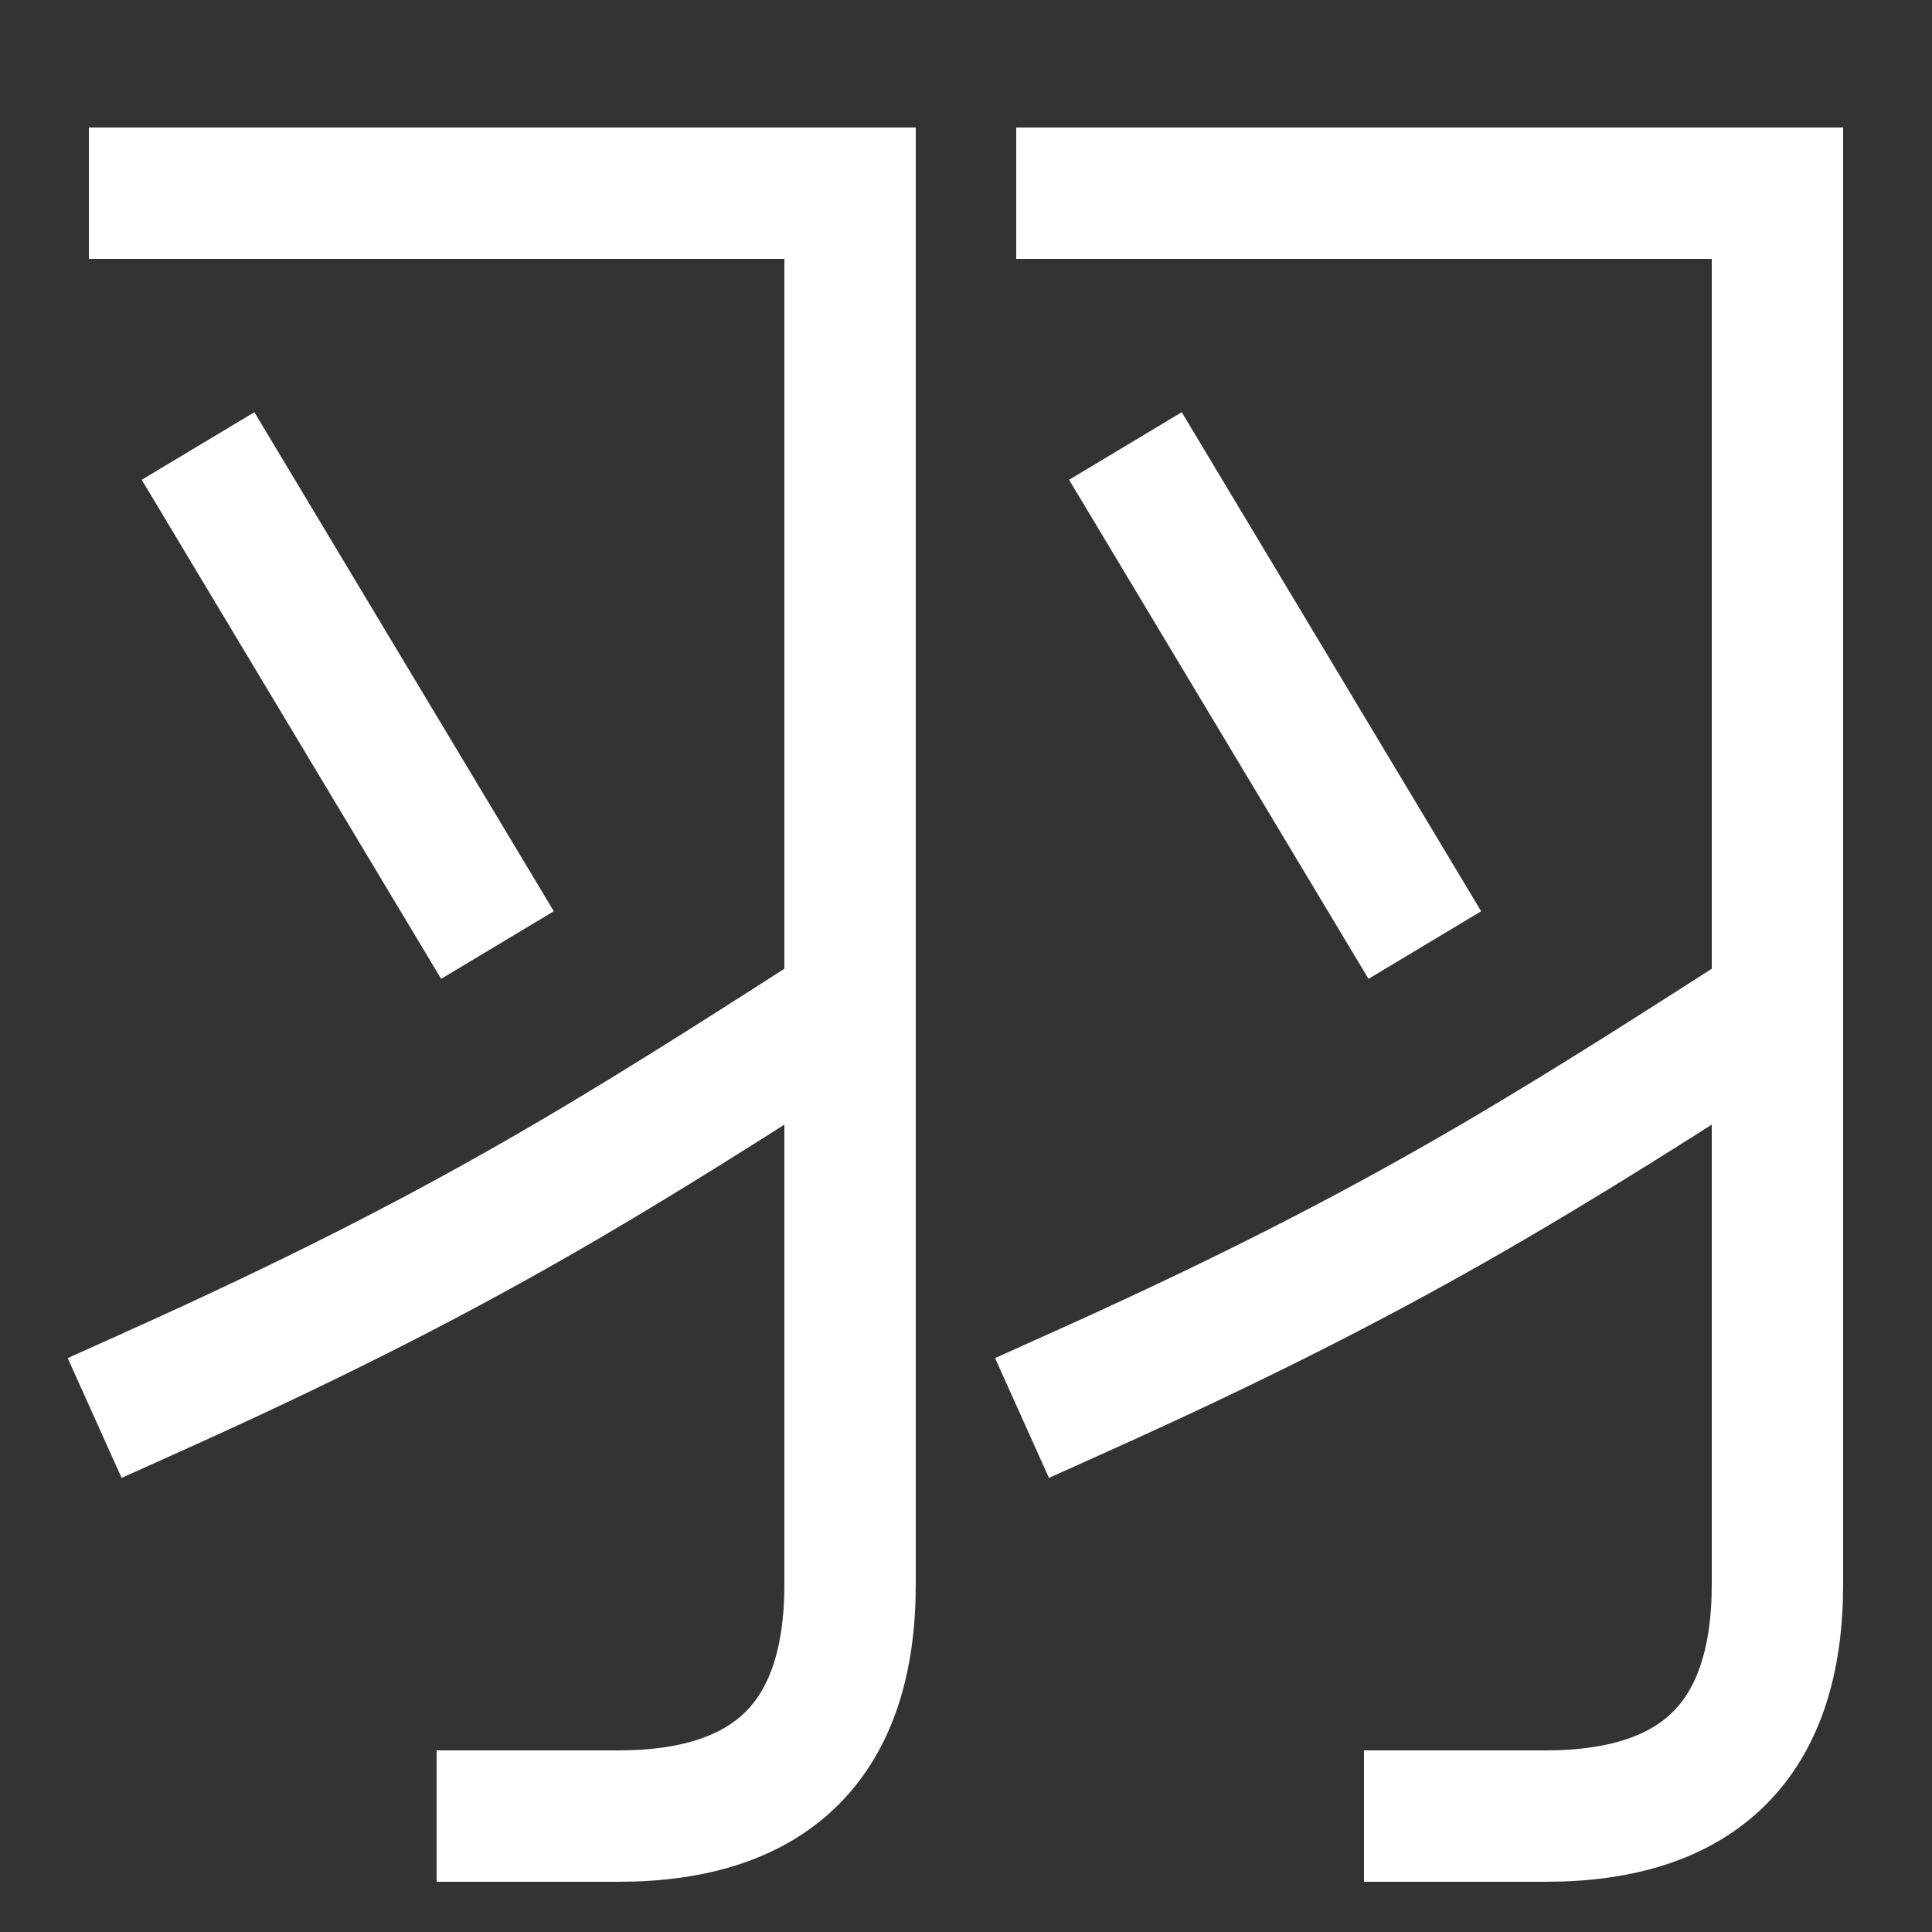 <svg xmlns="http://www.w3.org/2000/svg" xmlns:xlink="http://www.w3.org/1999/xlink" viewBox="0 0 1000 1000"><rect x="0" y="0" width="1000" height="1000" fill="#333333" stroke="none"/><defs><style>.a,.c{fill:none;}.b{clip-path:url(#a);}.c{stroke:#fff;stroke-linecap:square;stroke-miterlimit:2;stroke-width:68px;}.d{clip-path:url(#b);}</style><clipPath id="a"><rect class="a" x="300" y="100" width="620" height="840"/></clipPath><clipPath id="b"><rect class="a" x="-180" y="100" width="620" height="840"/></clipPath></defs><title>feathers</title><g class="b"><path class="c" d="M560,720c160-72,237-121,360-200"/></g><line class="c" x1="720" y1="460" x2="600" y2="260"/><path class="c" d="M560,100H920V820q0,120-120,120H740"/><g class="d"><path class="c" d="M80,720c160-72,237-121,360-200"/></g><line class="c" x1="240" y1="460" x2="120" y2="260"/><path class="c" d="M80,100H440V820q0,120-120,120H260"/></svg>
